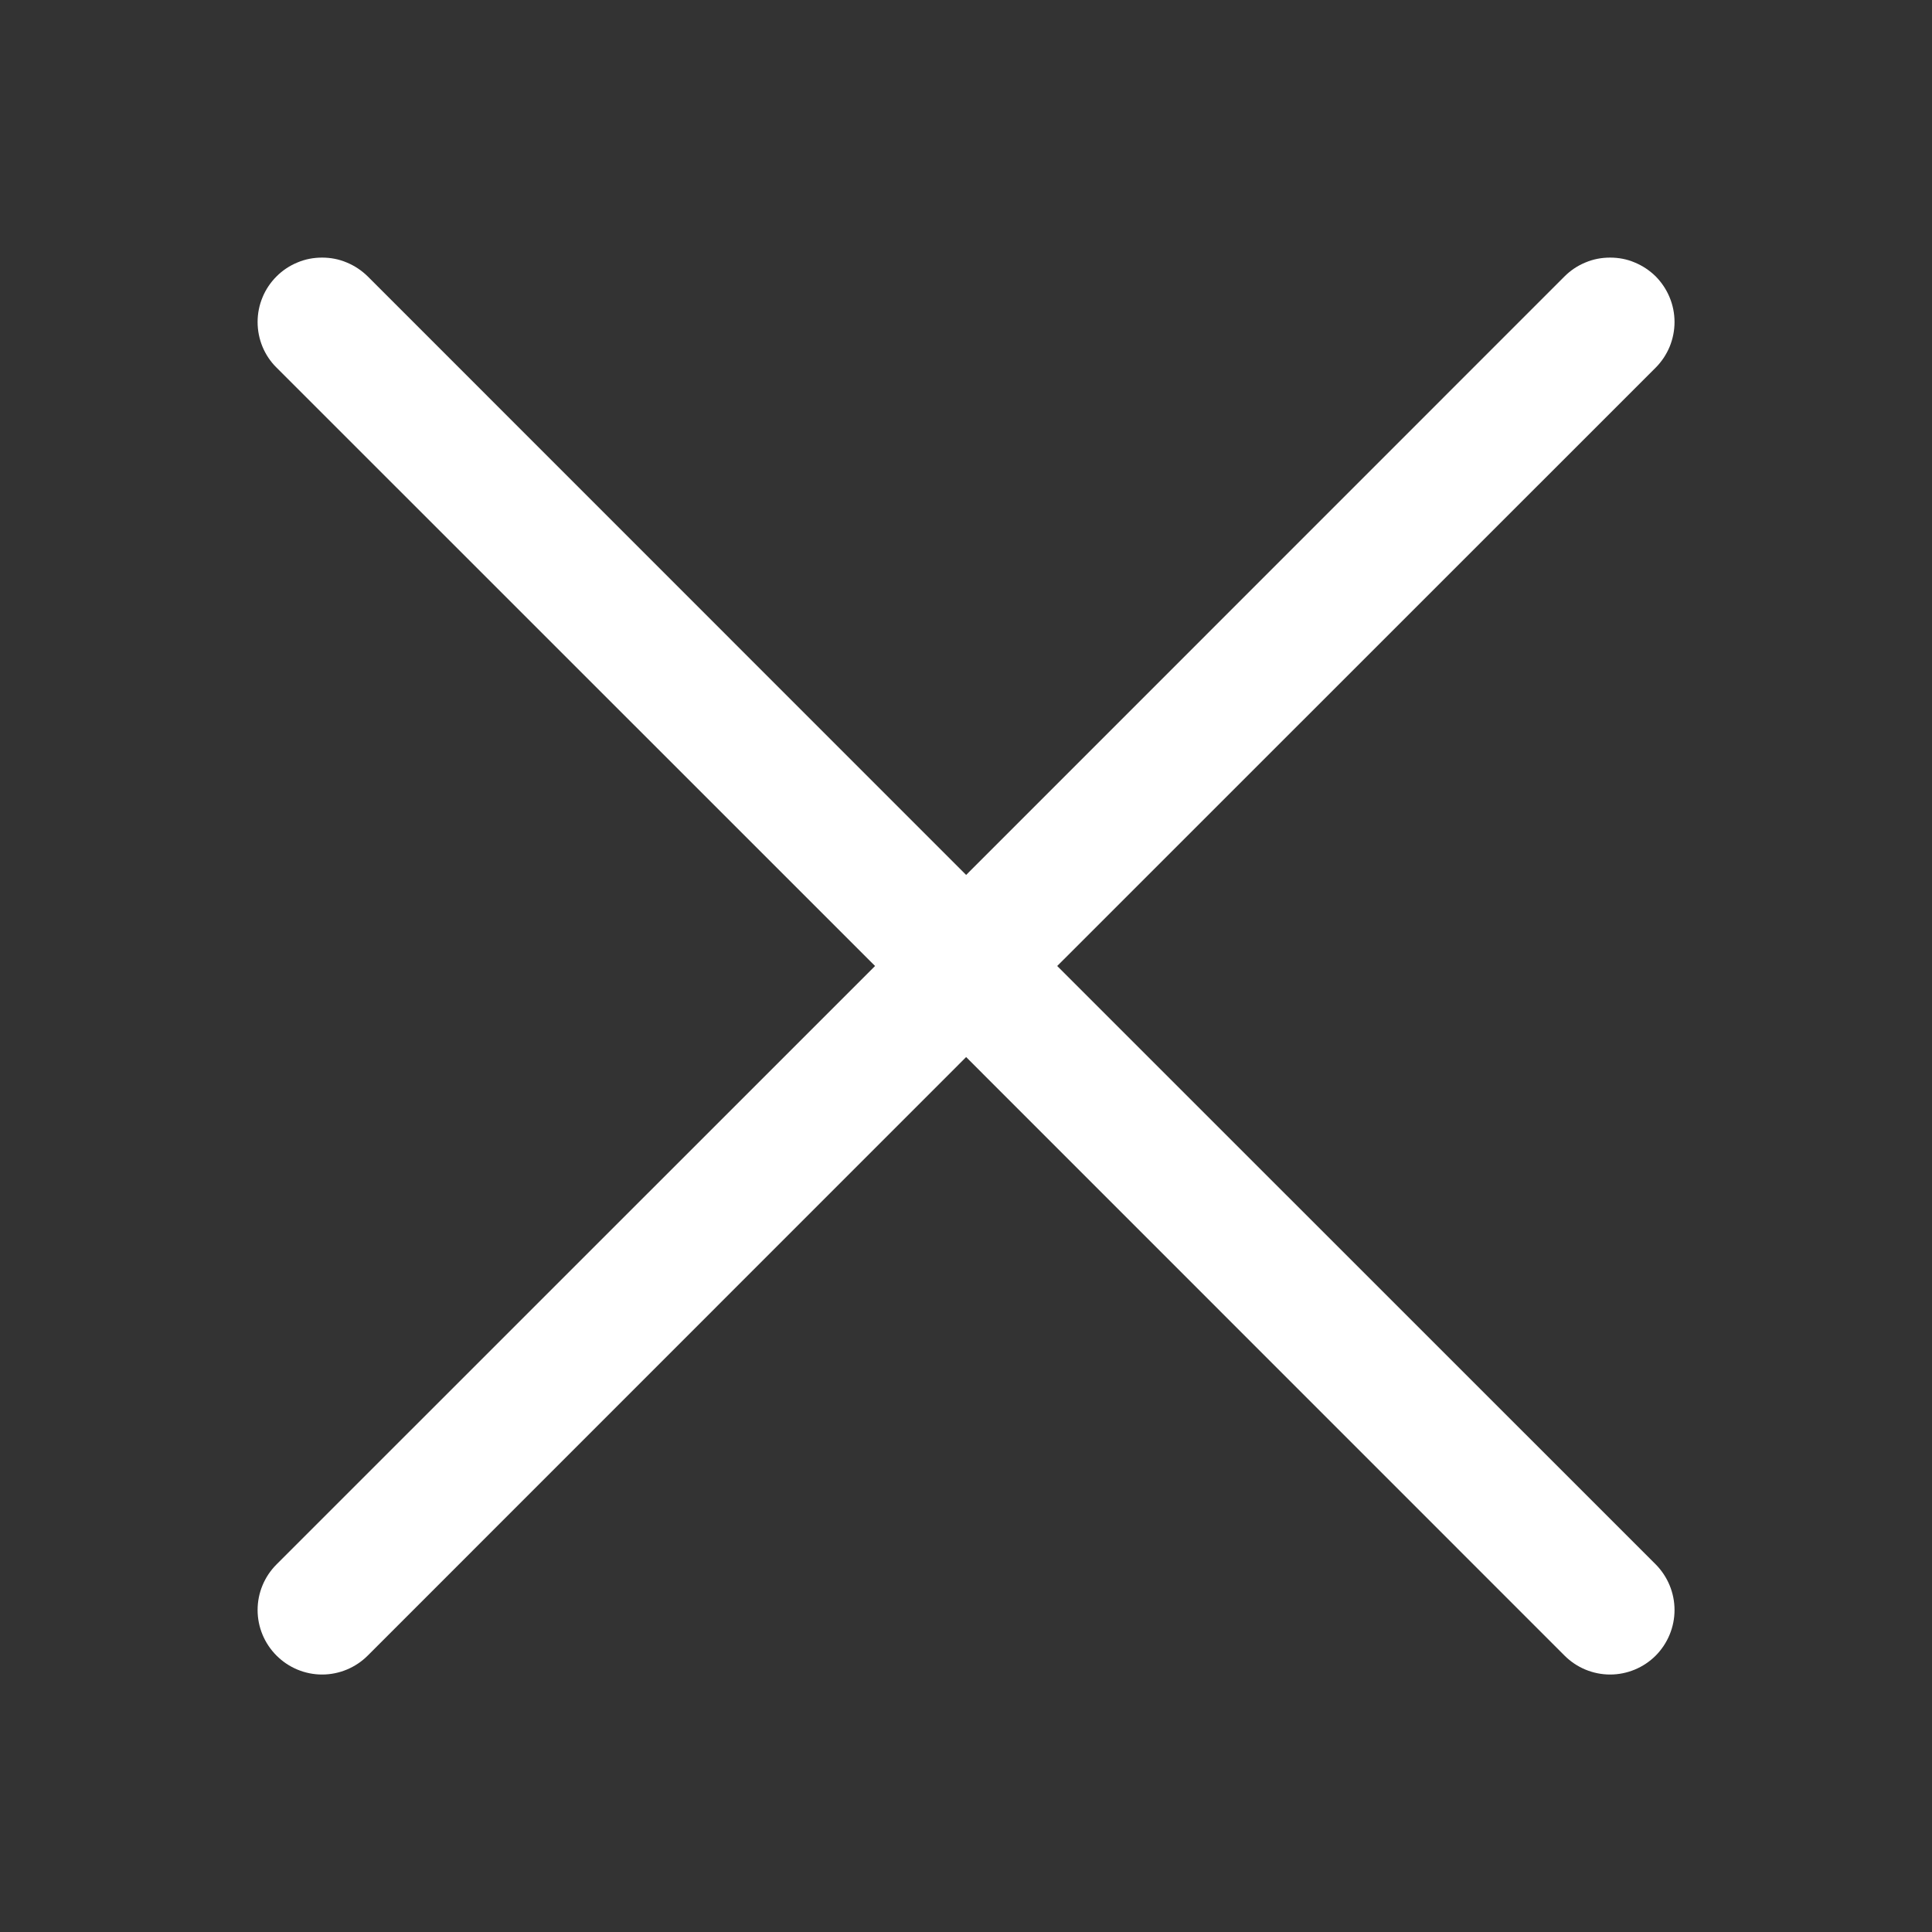 <svg width="15" height="15" viewBox="0 0 15 15" fill="none" xmlns="http://www.w3.org/2000/svg">
<rect x="0" y="0" width="15" height="15" fill="#333333" stroke="none"/>
<path fill-rule="evenodd" clip-rule="evenodd" d="M12.855 2.854C12.901 2.808 12.938 2.752 12.963 2.692C12.988 2.631 13.001 2.566 13.001 2.5C13.001 2.434 12.988 2.369 12.963 2.309C12.938 2.248 12.901 2.193 12.855 2.146C12.808 2.1 12.753 2.063 12.692 2.038C12.632 2.012 12.566 2 12.501 2C12.435 2 12.37 2.012 12.309 2.038C12.248 2.063 12.193 2.1 12.147 2.146L7.501 6.793L2.855 2.146C2.808 2.1 2.753 2.063 2.692 2.038C2.631 2.012 2.566 2 2.501 2C2.435 2 2.37 2.012 2.309 2.038C2.248 2.063 2.193 2.1 2.147 2.146C2.1 2.193 2.063 2.248 2.038 2.309C2.013 2.369 2 2.434 2 2.5C2 2.566 2.013 2.631 2.038 2.692C2.063 2.752 2.1 2.808 2.147 2.854L6.794 7.5L2.147 12.146C2.053 12.24 2 12.367 2 12.5C2 12.633 2.053 12.76 2.147 12.854C2.241 12.948 2.368 13.001 2.501 13.001C2.633 13.001 2.761 12.948 2.855 12.854L7.501 8.207L12.147 12.854C12.241 12.948 12.368 13.001 12.501 13.001C12.633 13.001 12.761 12.948 12.855 12.854C12.948 12.76 13.001 12.633 13.001 12.5C13.001 12.367 12.948 12.24 12.855 12.146L8.208 7.5L12.855 2.854Z" fill="white"/>
</svg>
